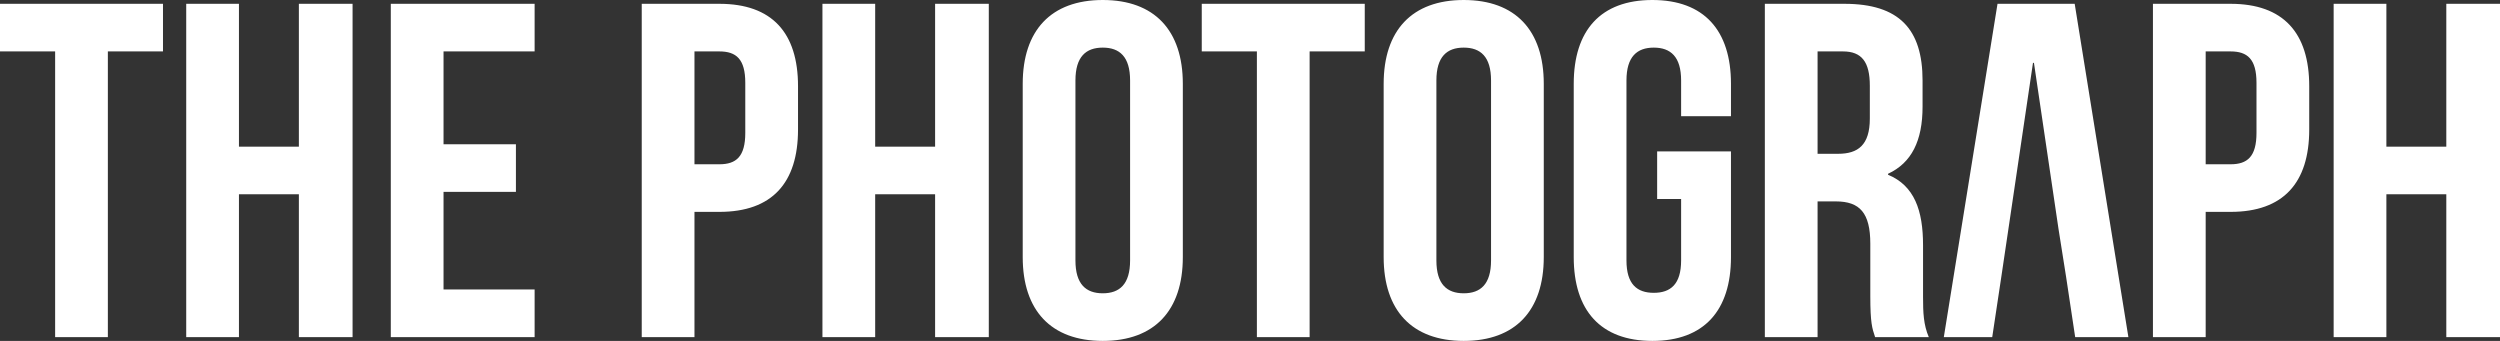 <svg width="396" height="54" viewBox="0 0 396 54" version="1.1" xmlns="http://www.w3.org/2000/svg" xmlns:xlink="http://www.w3.org/1999/xlink">
<rect x="0" y="0" width="396" height="54" fill="#333333" stroke="none"/>
<title>Subtract</title>
<desc>Created using Figma</desc>
<g id="Canvas" transform="translate(198 175)">
<g id="Subtract">
<use xlink:href="#path0_fill" transform="translate(-198 -175)" fill="#FFFFFF"/>
</g>
</g>
<defs>
<path id="path0_fill" fill-rule="evenodd" d="M 170.35 12.746C 170.35 8.975 172.021 7.542 174.679 7.542C 177.337 7.542 179.007 8.975 179.007 12.746L 179.007 41.254C 179.007 45.025 177.337 46.458 174.679 46.458C 172.021 46.458 170.35 45.025 170.35 41.254L 170.35 12.746ZM 161.998 40.726C 161.998 49.173 166.478 54 174.679 54C 182.88 54 187.36 49.173 187.36 40.726L 187.36 13.274C 187.36 4.827 182.88 0 174.679 0C 166.478 0 161.998 4.827 161.998 13.274L 161.998 40.726ZM 0 8.145L 8.733 8.145L 8.733 53.397L 17.085 53.397L 17.085 8.145L 25.818 8.145L 25.818 0.603L 0 0.603L 0 8.145ZM 37.85 30.771L 47.342 30.771L 47.342 53.397L 55.847 53.397L 55.847 0.603L 47.342 0.603L 47.342 23.229L 37.85 23.229L 37.85 0.603L 29.497 0.603L 29.497 53.397L 37.85 53.397L 37.85 30.771ZM 84.684 8.145L 70.256 8.145L 70.256 22.852L 81.722 22.852L 81.722 30.394L 70.256 30.394L 70.256 45.855L 84.684 45.855L 84.684 53.397L 61.903 53.397L 61.903 0.603L 84.684 0.603L 84.684 8.145ZM 113.952 0.603L 101.651 0.603L 101.651 53.397L 110.004 53.397L 110.004 33.561L 113.952 33.561C 122.305 33.561 126.406 28.961 126.406 20.514L 126.406 13.651C 126.406 5.204 122.305 0.603 113.952 0.603ZM 113.952 8.145C 116.61 8.145 118.053 9.352 118.053 13.123L 118.053 21.042C 118.053 24.813 116.61 26.02 113.952 26.02L 110.004 26.02L 110.004 8.145L 113.952 8.145ZM 148.12 30.771L 138.628 30.771L 138.628 53.397L 130.275 53.397L 130.275 0.603L 138.628 0.603L 138.628 23.229L 148.12 23.229L 148.12 0.603L 156.625 0.603L 156.625 53.397L 148.12 53.397L 148.12 30.771ZM 199.091 8.145L 190.358 8.145L 190.358 0.603L 216.177 0.603L 216.177 8.145L 207.444 8.145L 207.444 53.397L 199.091 53.397L 199.091 8.145ZM 227.525 12.746C 227.525 8.975 229.195 7.542 231.853 7.542C 234.511 7.542 236.181 8.975 236.181 12.746L 236.181 41.254C 236.181 45.025 234.511 46.458 231.853 46.458C 229.195 46.458 227.525 45.025 227.525 41.254L 227.525 12.746ZM 219.172 40.726C 219.172 49.173 223.652 54 231.853 54C 240.054 54 244.534 49.173 244.534 40.726L 244.534 13.274C 244.534 4.827 240.054 0 231.853 0C 223.652 0 219.172 4.827 219.172 13.274L 219.172 40.726ZM 266.289 31.525L 262.492 31.525L 262.492 23.983L 274.186 23.983L 274.186 40.726C 274.186 49.173 269.934 54 261.733 54C 253.532 54 249.279 49.173 249.279 40.726L 249.279 13.274C 249.279 4.827 253.532 0 261.733 0C 269.934 0 274.186 4.827 274.186 13.274L 274.186 18.402L 266.289 18.402L 266.289 12.746C 266.289 8.975 264.618 7.542 261.96 7.542C 259.303 7.542 257.632 8.975 257.632 12.746L 257.632 41.254C 257.632 45.025 259.303 46.383 261.96 46.383C 264.618 46.383 266.289 45.025 266.289 41.254L 266.289 31.525ZM 305.521 53.397C 304.686 51.436 304.61 49.55 304.61 46.986L 304.61 38.841C 304.61 33.335 303.243 29.413 299.066 27.679L 299.066 27.528C 302.787 25.793 304.534 22.324 304.534 16.894L 304.534 12.746C 304.534 4.601 300.813 0.603 292.156 0.603L 279.551 0.603L 279.551 53.397L 287.904 53.397L 287.904 31.902L 290.789 31.902C 294.586 31.902 296.257 33.712 296.257 38.614L 296.257 46.911C 296.257 51.136 296.55 52.01 296.993 53.328L 297.016 53.397L 305.521 53.397ZM 291.928 8.145C 294.89 8.145 296.181 9.804 296.181 13.575L 296.181 18.779C 296.181 23.003 294.282 24.36 291.169 24.36L 287.904 24.36L 287.904 8.145L 291.928 8.145ZM 316.406 0.603L 328.631 0.603L 337.136 53.397L 328.707 53.397L 327.293 44.006L 327.294 44.006L 327.275 43.886L 327.265 43.818L 327.264 43.818L 326.085 36.372L 326.084 36.372L 322.177 9.955L 322.025 9.955L 318.076 36.654L 317.013 43.818L 315.57 53.397L 307.901 53.397L 316.406 0.603ZM 353.328 0.603L 341.026 0.603L 341.026 53.397L 349.379 53.397L 349.379 33.561L 353.328 33.561C 361.681 33.561 365.781 28.961 365.781 20.514L 365.781 13.651C 365.781 5.204 361.681 0.603 353.328 0.603ZM 353.328 8.145C 355.985 8.145 357.428 9.352 357.428 13.123L 357.428 21.042C 357.428 24.813 355.985 26.02 353.328 26.02L 349.379 26.02L 349.379 8.145L 353.328 8.145ZM 387.495 30.771L 378.003 30.771L 378.003 53.397L 369.65 53.397L 369.65 0.603L 378.003 0.603L 378.003 23.229L 387.495 23.229L 387.495 0.603L 396 0.603L 396 53.397L 387.495 53.397L 387.495 30.771Z"/>
</defs>
</svg>
